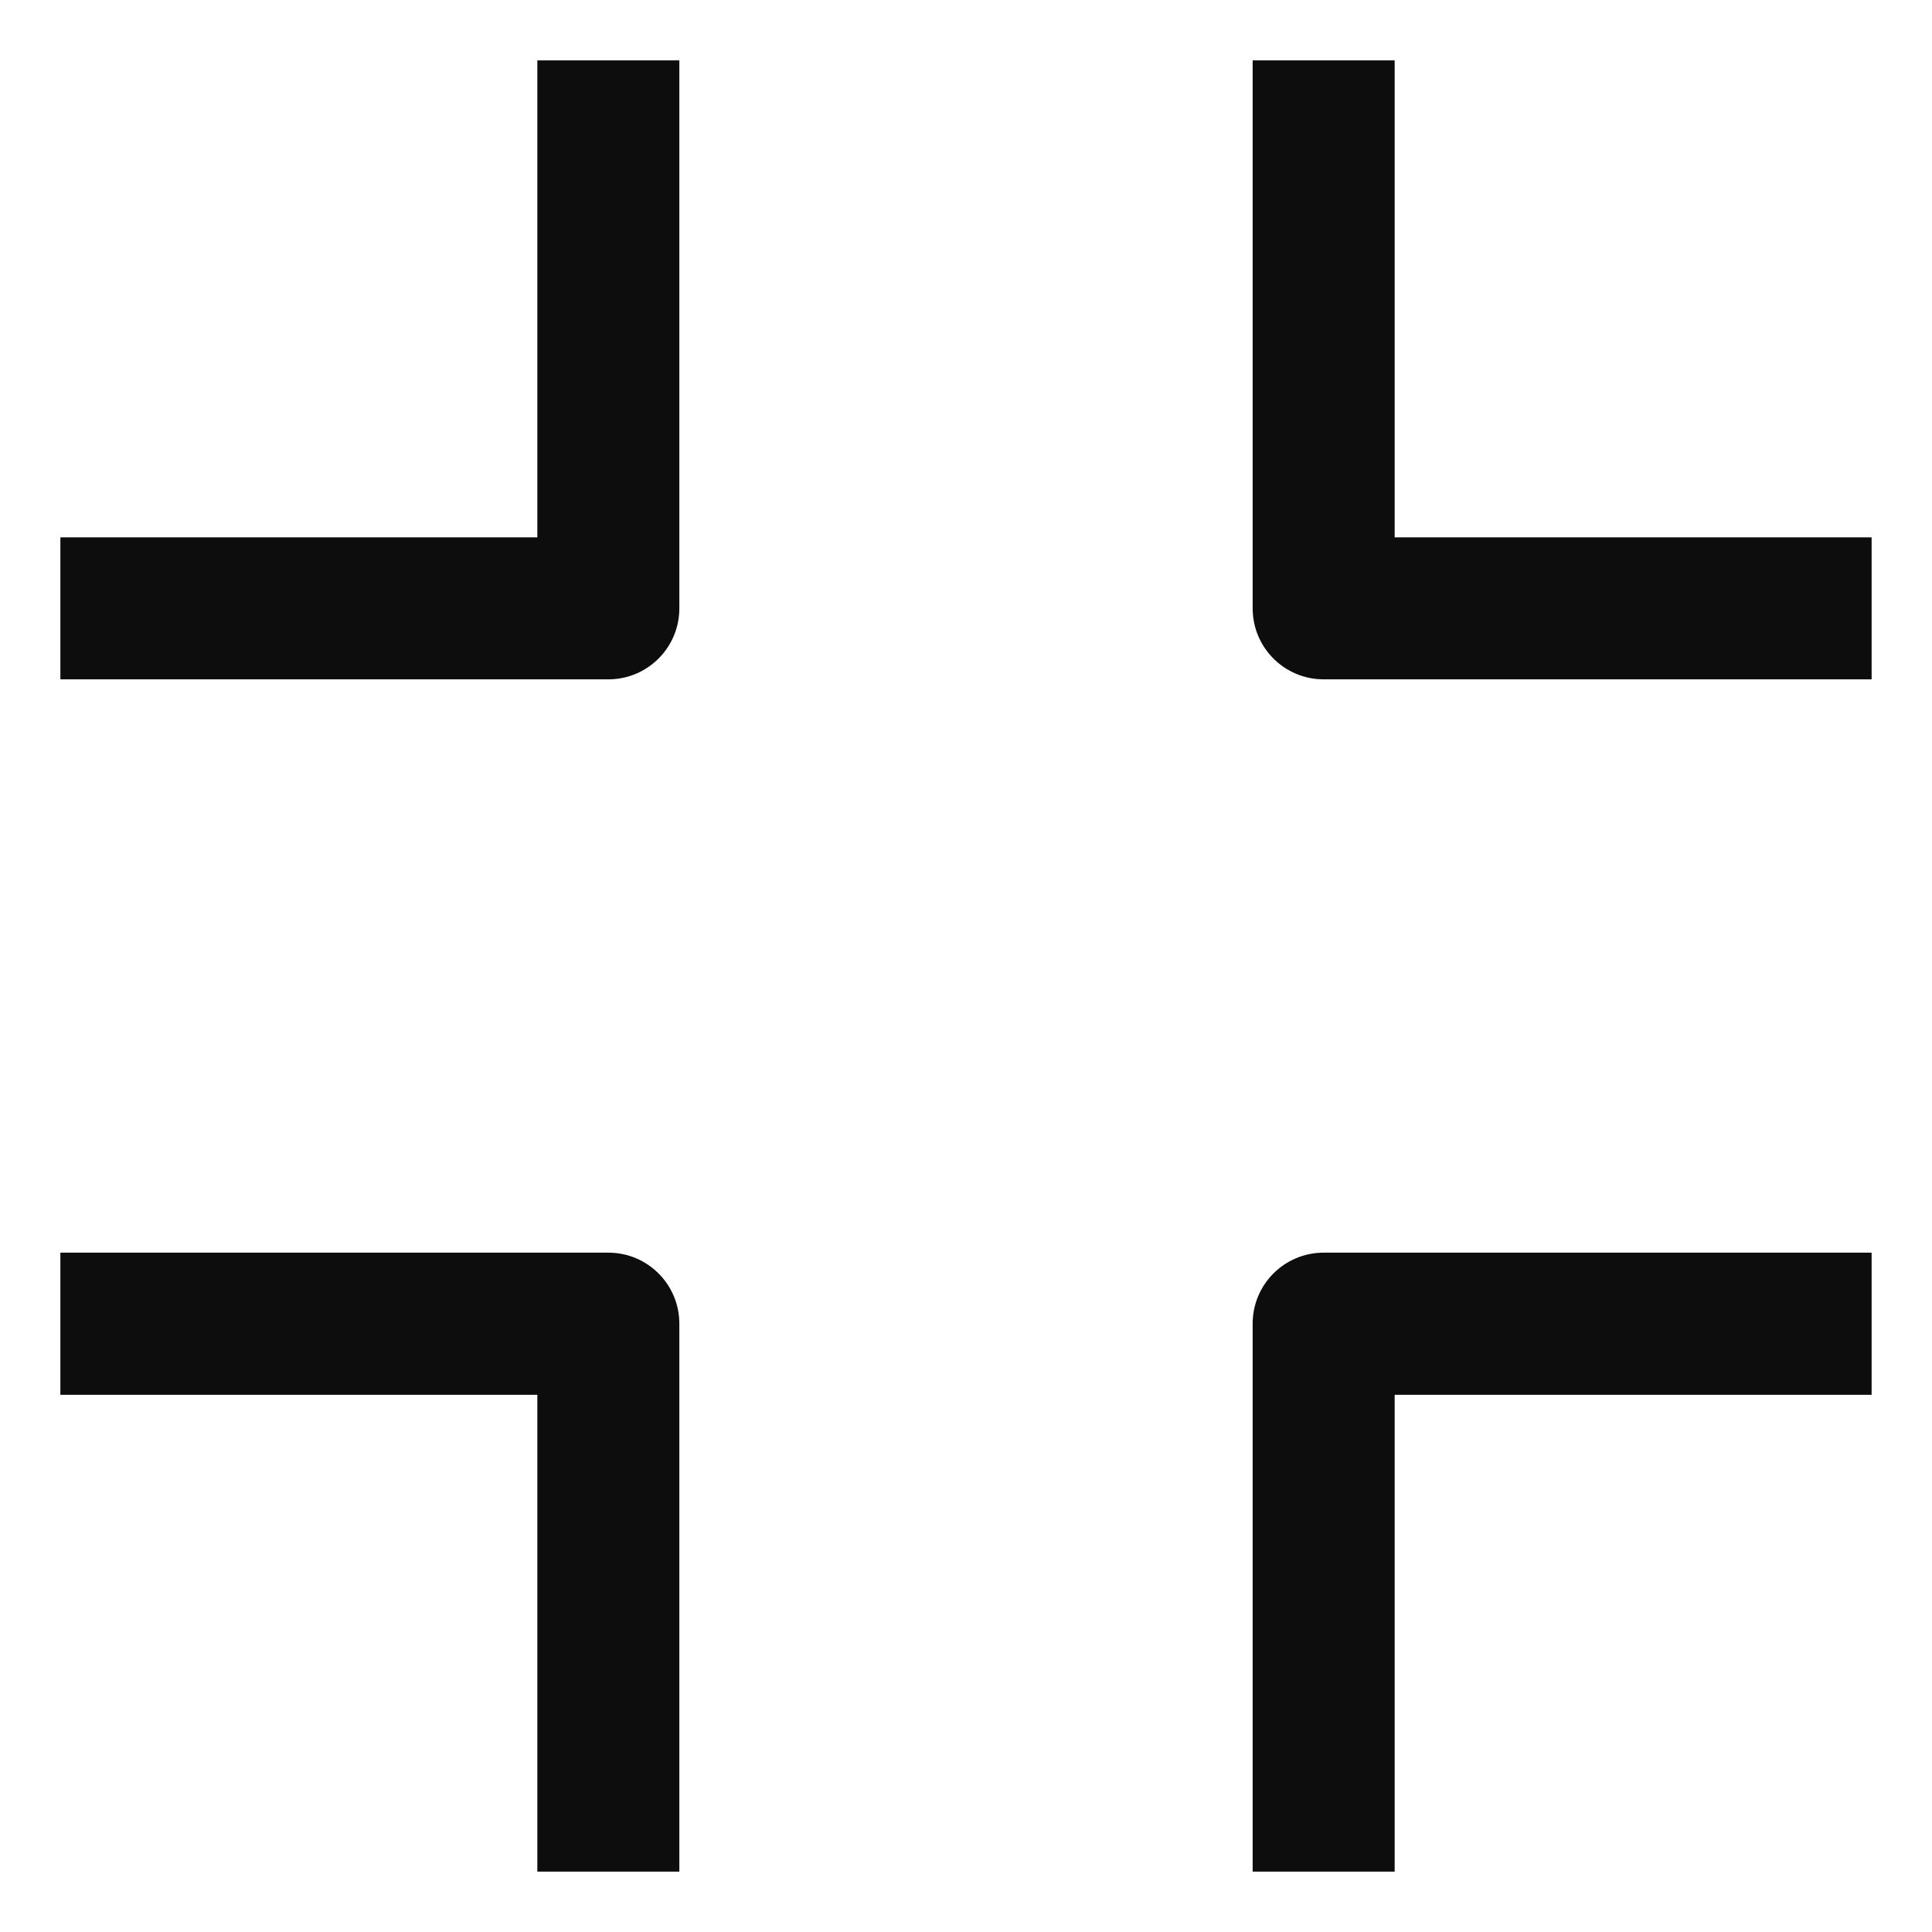 <svg id="minimize" viewBox="0 0 16 16" xmlns="http://www.w3.org/2000/svg">
  <path fill="#0d0d0d" fill-rule="evenodd" clip-rule="evenodd" d="M5.626,5.038L5.626,0.5L4.45,0.5L4.45,4.45L0.5,4.45L0.5,5.626L5.038,5.626C5.363,5.626 5.626,5.363 5.626,5.038ZM5.038,10.374L0.5,10.374L0.5,11.551L4.45,11.551L4.45,15.5L5.626,15.5L5.626,10.962C5.626,10.637 5.363,10.374 5.038,10.374ZM10.374,10.962C10.374,10.637 10.637,10.374 10.962,10.374L15.5,10.374L15.5,11.551L11.55,11.551L11.55,15.5L10.374,15.5L10.374,10.962ZM11.55,4.45L11.55,0.5L10.374,0.5L10.374,5.038C10.374,5.363 10.637,5.626 10.962,5.626L15.5,5.626L15.5,4.45L11.55,4.45Z"/>
</svg>
